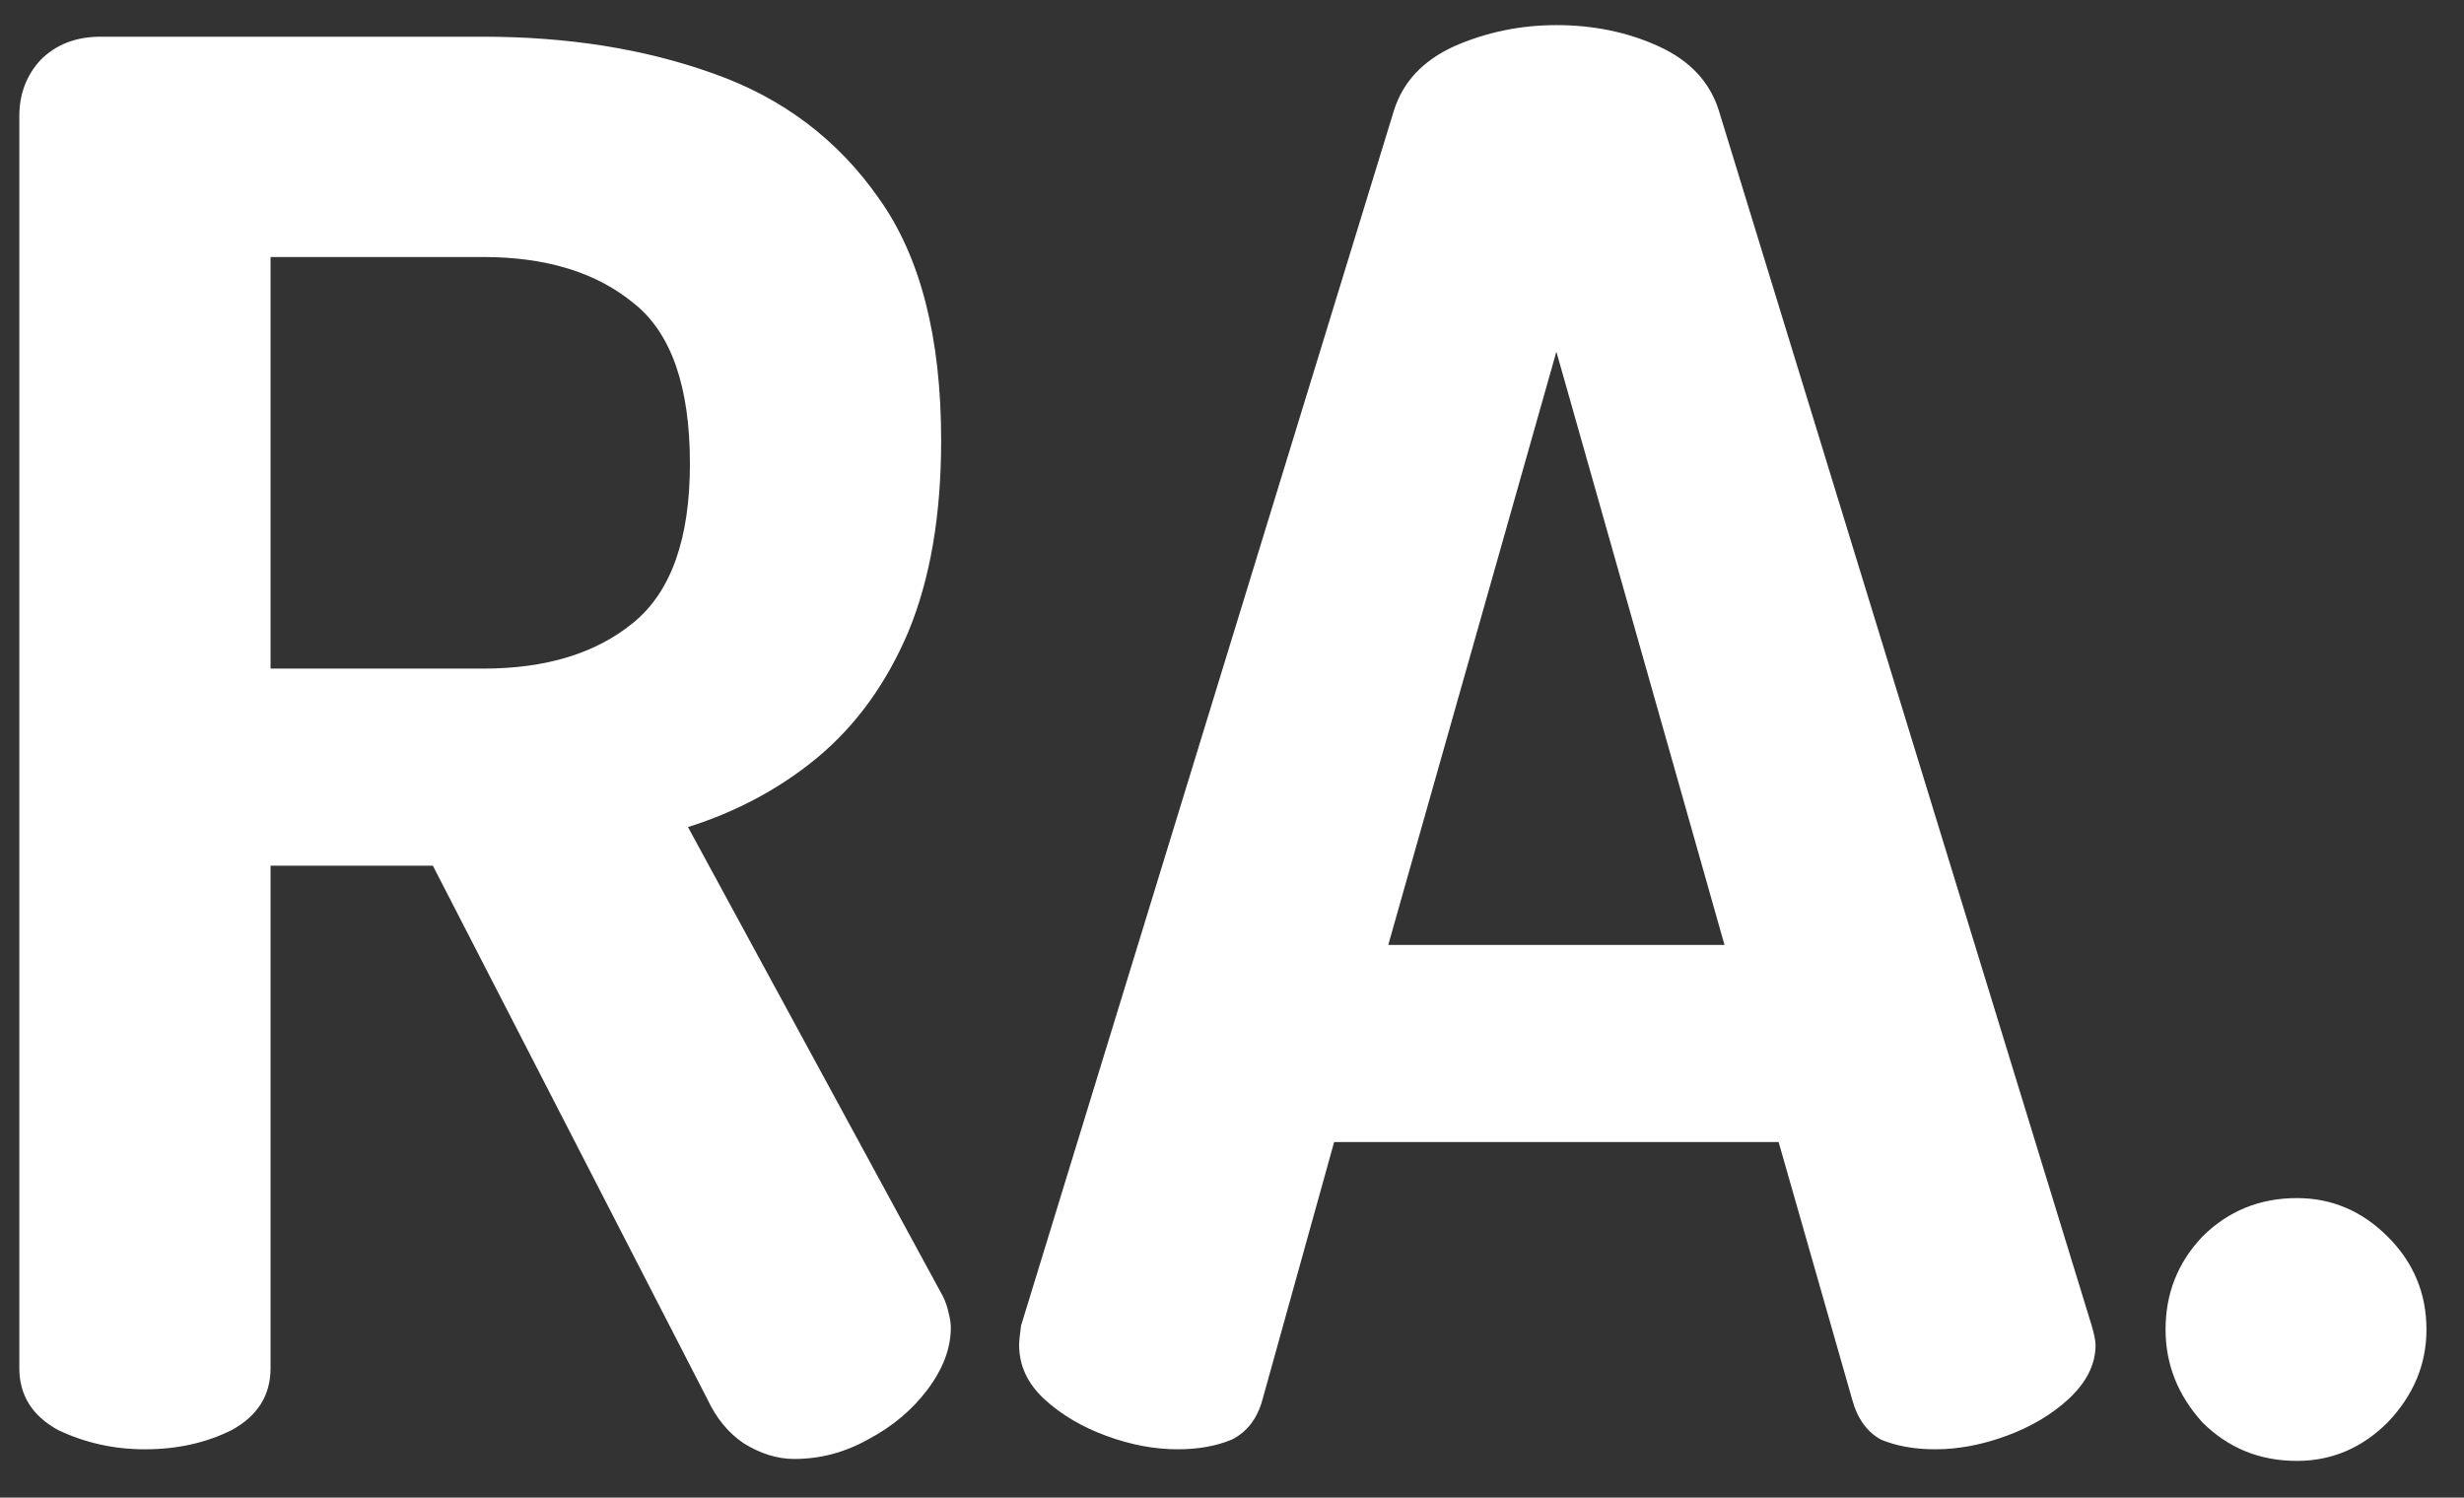 <svg width="51" height="31" viewBox="0 0 51 31" fill="none" xmlns="http://www.w3.org/2000/svg">
<rect x="0" y="0" width="51" height="31" fill="#333333" stroke="none"/>
<path d="M16.44 30.2C16.093 30.2 15.747 30.093 15.4 29.88C15.08 29.667 14.827 29.36 14.64 28.96L8.96 17.92H5.6V28.32C5.6 28.88 5.333 29.307 4.8 29.6C4.267 29.867 3.667 30 3 30C2.36 30 1.76 29.867 1.2 29.6C0.667 29.307 0.4 28.88 0.4 28.32V2.4C0.4 1.947 0.547 1.56 0.84 1.24C1.16 0.92 1.573 0.76 2.08 0.76H10C11.76 0.76 13.347 1.013 14.76 1.52C16.2 2.027 17.347 2.893 18.2 4.12C19.053 5.32 19.48 6.987 19.48 9.12C19.48 10.667 19.253 11.987 18.8 13.08C18.347 14.147 17.72 15.013 16.92 15.68C16.147 16.32 15.253 16.8 14.24 17.12L19.52 26.84C19.573 26.947 19.613 27.067 19.64 27.2C19.667 27.307 19.68 27.4 19.68 27.48C19.68 27.907 19.52 28.333 19.2 28.76C18.88 29.187 18.467 29.533 17.96 29.8C17.48 30.067 16.973 30.2 16.44 30.2ZM5.6 13.84H10C11.307 13.84 12.347 13.52 13.12 12.88C13.893 12.24 14.28 11.147 14.28 9.6C14.28 8 13.893 6.893 13.12 6.28C12.347 5.64 11.307 5.32 10 5.32H5.6V13.84ZM24.374 30C23.894 30 23.401 29.907 22.894 29.72C22.388 29.533 21.961 29.28 21.614 28.96C21.268 28.64 21.094 28.267 21.094 27.84C21.094 27.76 21.108 27.627 21.134 27.44L28.854 2.28C29.041 1.693 29.454 1.253 30.094 0.96C30.761 0.667 31.468 0.52 32.214 0.52C32.988 0.52 33.694 0.667 34.334 0.96C34.974 1.253 35.388 1.693 35.574 2.28L43.294 27.44C43.348 27.627 43.374 27.76 43.374 27.84C43.374 28.24 43.188 28.613 42.814 28.96C42.468 29.28 42.041 29.533 41.534 29.72C41.028 29.907 40.534 30 40.054 30C39.628 30 39.254 29.933 38.934 29.8C38.641 29.64 38.441 29.36 38.334 28.96L36.814 23.64H27.614L26.134 28.96C26.028 29.36 25.814 29.64 25.494 29.8C25.174 29.933 24.801 30 24.374 30ZM28.734 19.56H35.694L32.214 7.28L28.734 19.56ZM47.543 30.24C46.77 30.24 46.117 29.973 45.583 29.44C45.077 28.88 44.823 28.24 44.823 27.52C44.823 26.773 45.077 26.133 45.583 25.6C46.117 25.067 46.77 24.8 47.543 24.8C48.263 24.8 48.89 25.067 49.423 25.6C49.956 26.133 50.223 26.773 50.223 27.52C50.223 28.24 49.956 28.88 49.423 29.44C48.89 29.973 48.263 30.24 47.543 30.24Z" fill="white"/>
</svg>
